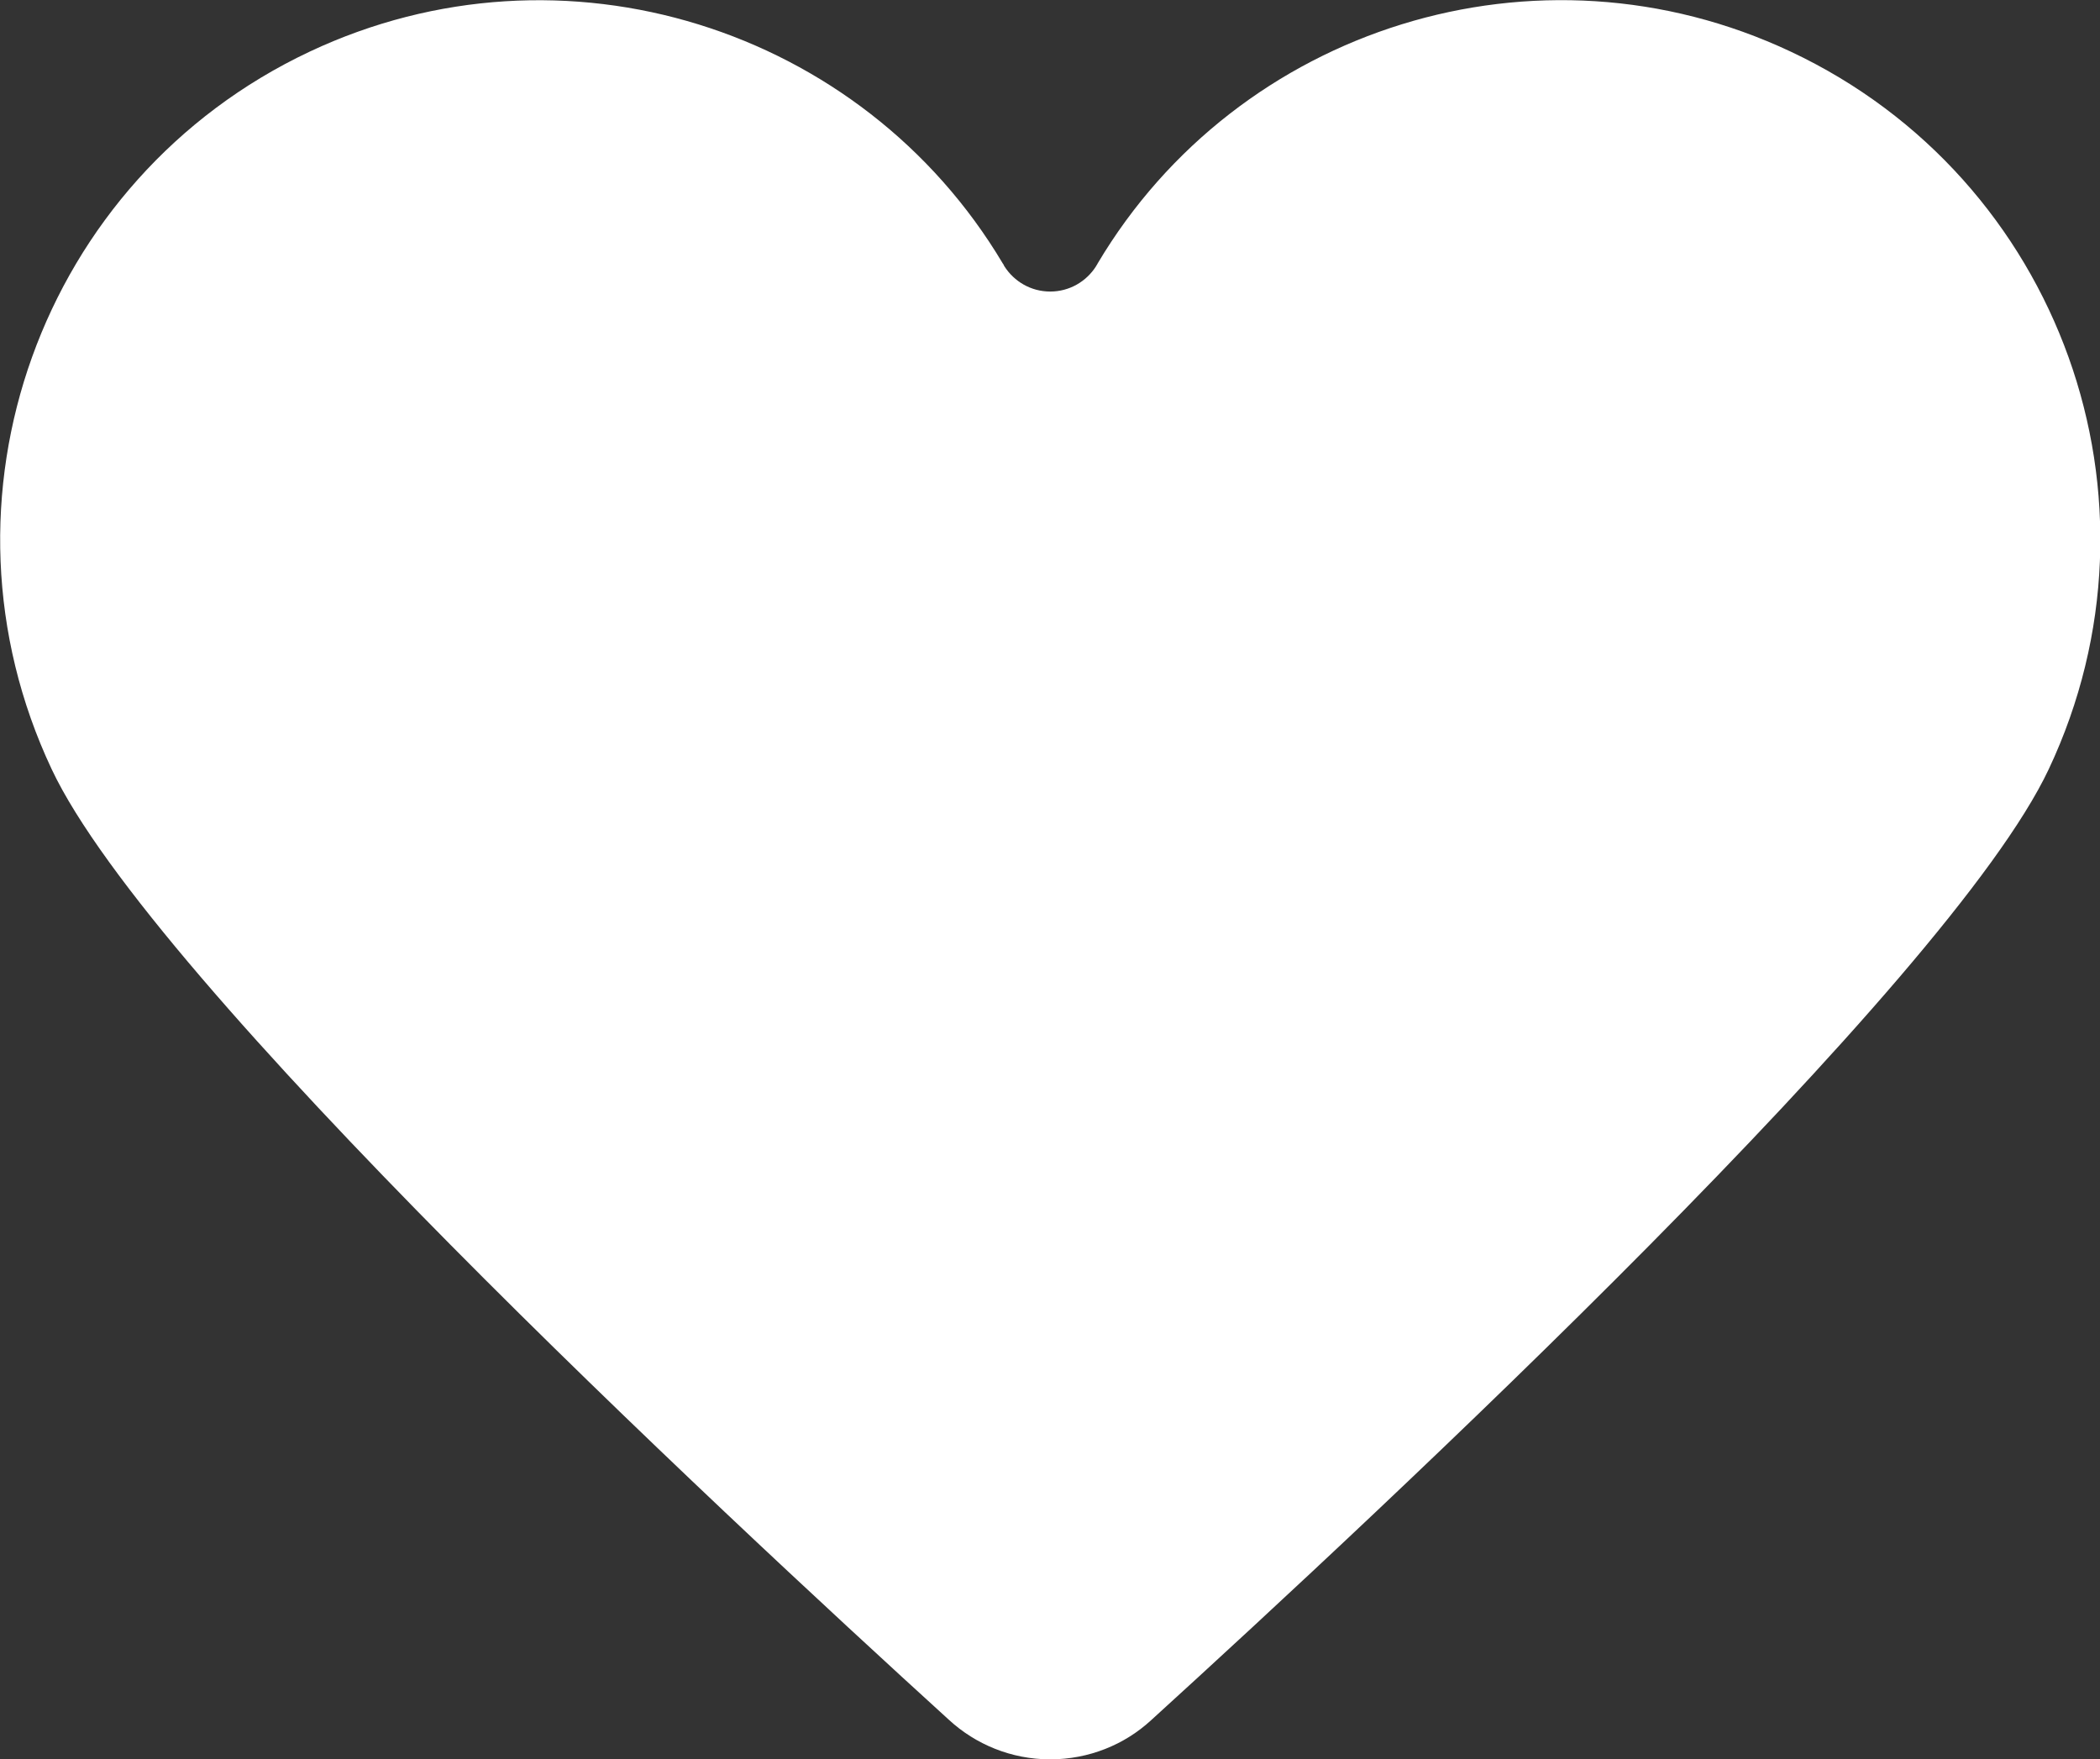 <?xml version="1.0" encoding="utf-8"?>
<!-- Generator: Adobe Illustrator 19.1.0, SVG Export Plug-In . SVG Version: 6.00 Build 0)  -->
<svg version="1.1" id="Layer_1" xmlns="http://www.w3.org/2000/svg" xmlns:xlink="http://www.w3.org/1999/xlink" x="0px" y="0px"
	 viewBox="194.3 208.7 499.9 418.8" style="enable-background:new 194.3 208.7 499.9 418.8;" xml:space="preserve">
<rect x="194.3" y="208.7" width="499.9" height="418.8" fill="#333333" stroke="none"/>
<style type="text/css">
	.st0{fill:#FFFFFF;}
</style>
<g>
	<path class="st0" d="M620.6,221c-60.3-28.4-131.6-5.8-165,50.4l0,0c-0.1,0.2-0.2,0.4-0.3,0.5c0,0.1-0.1,0.1-0.1,0.2
		c-2.3,3.6-6.3,6-10.9,6s-8.6-2.4-10.9-6c0,0-0.1-0.1-0.1-0.2c-0.1-0.2-0.2-0.4-0.3-0.5l0,0c-33.4-56.1-104.7-78.8-165-50.4
		c-64.1,30.2-91.6,106.7-61.4,170.8c23.8,50.6,158,175.7,213.6,226.3l0,0c6.3,5.8,14.8,9.4,24.1,9.4c9.2,0,17.7-3.5,24-9.3
		c55.5-50.5,189.8-175.7,213.7-226.4C712.2,327.7,684.8,251.2,620.6,221z"/>
</g>
</svg>
